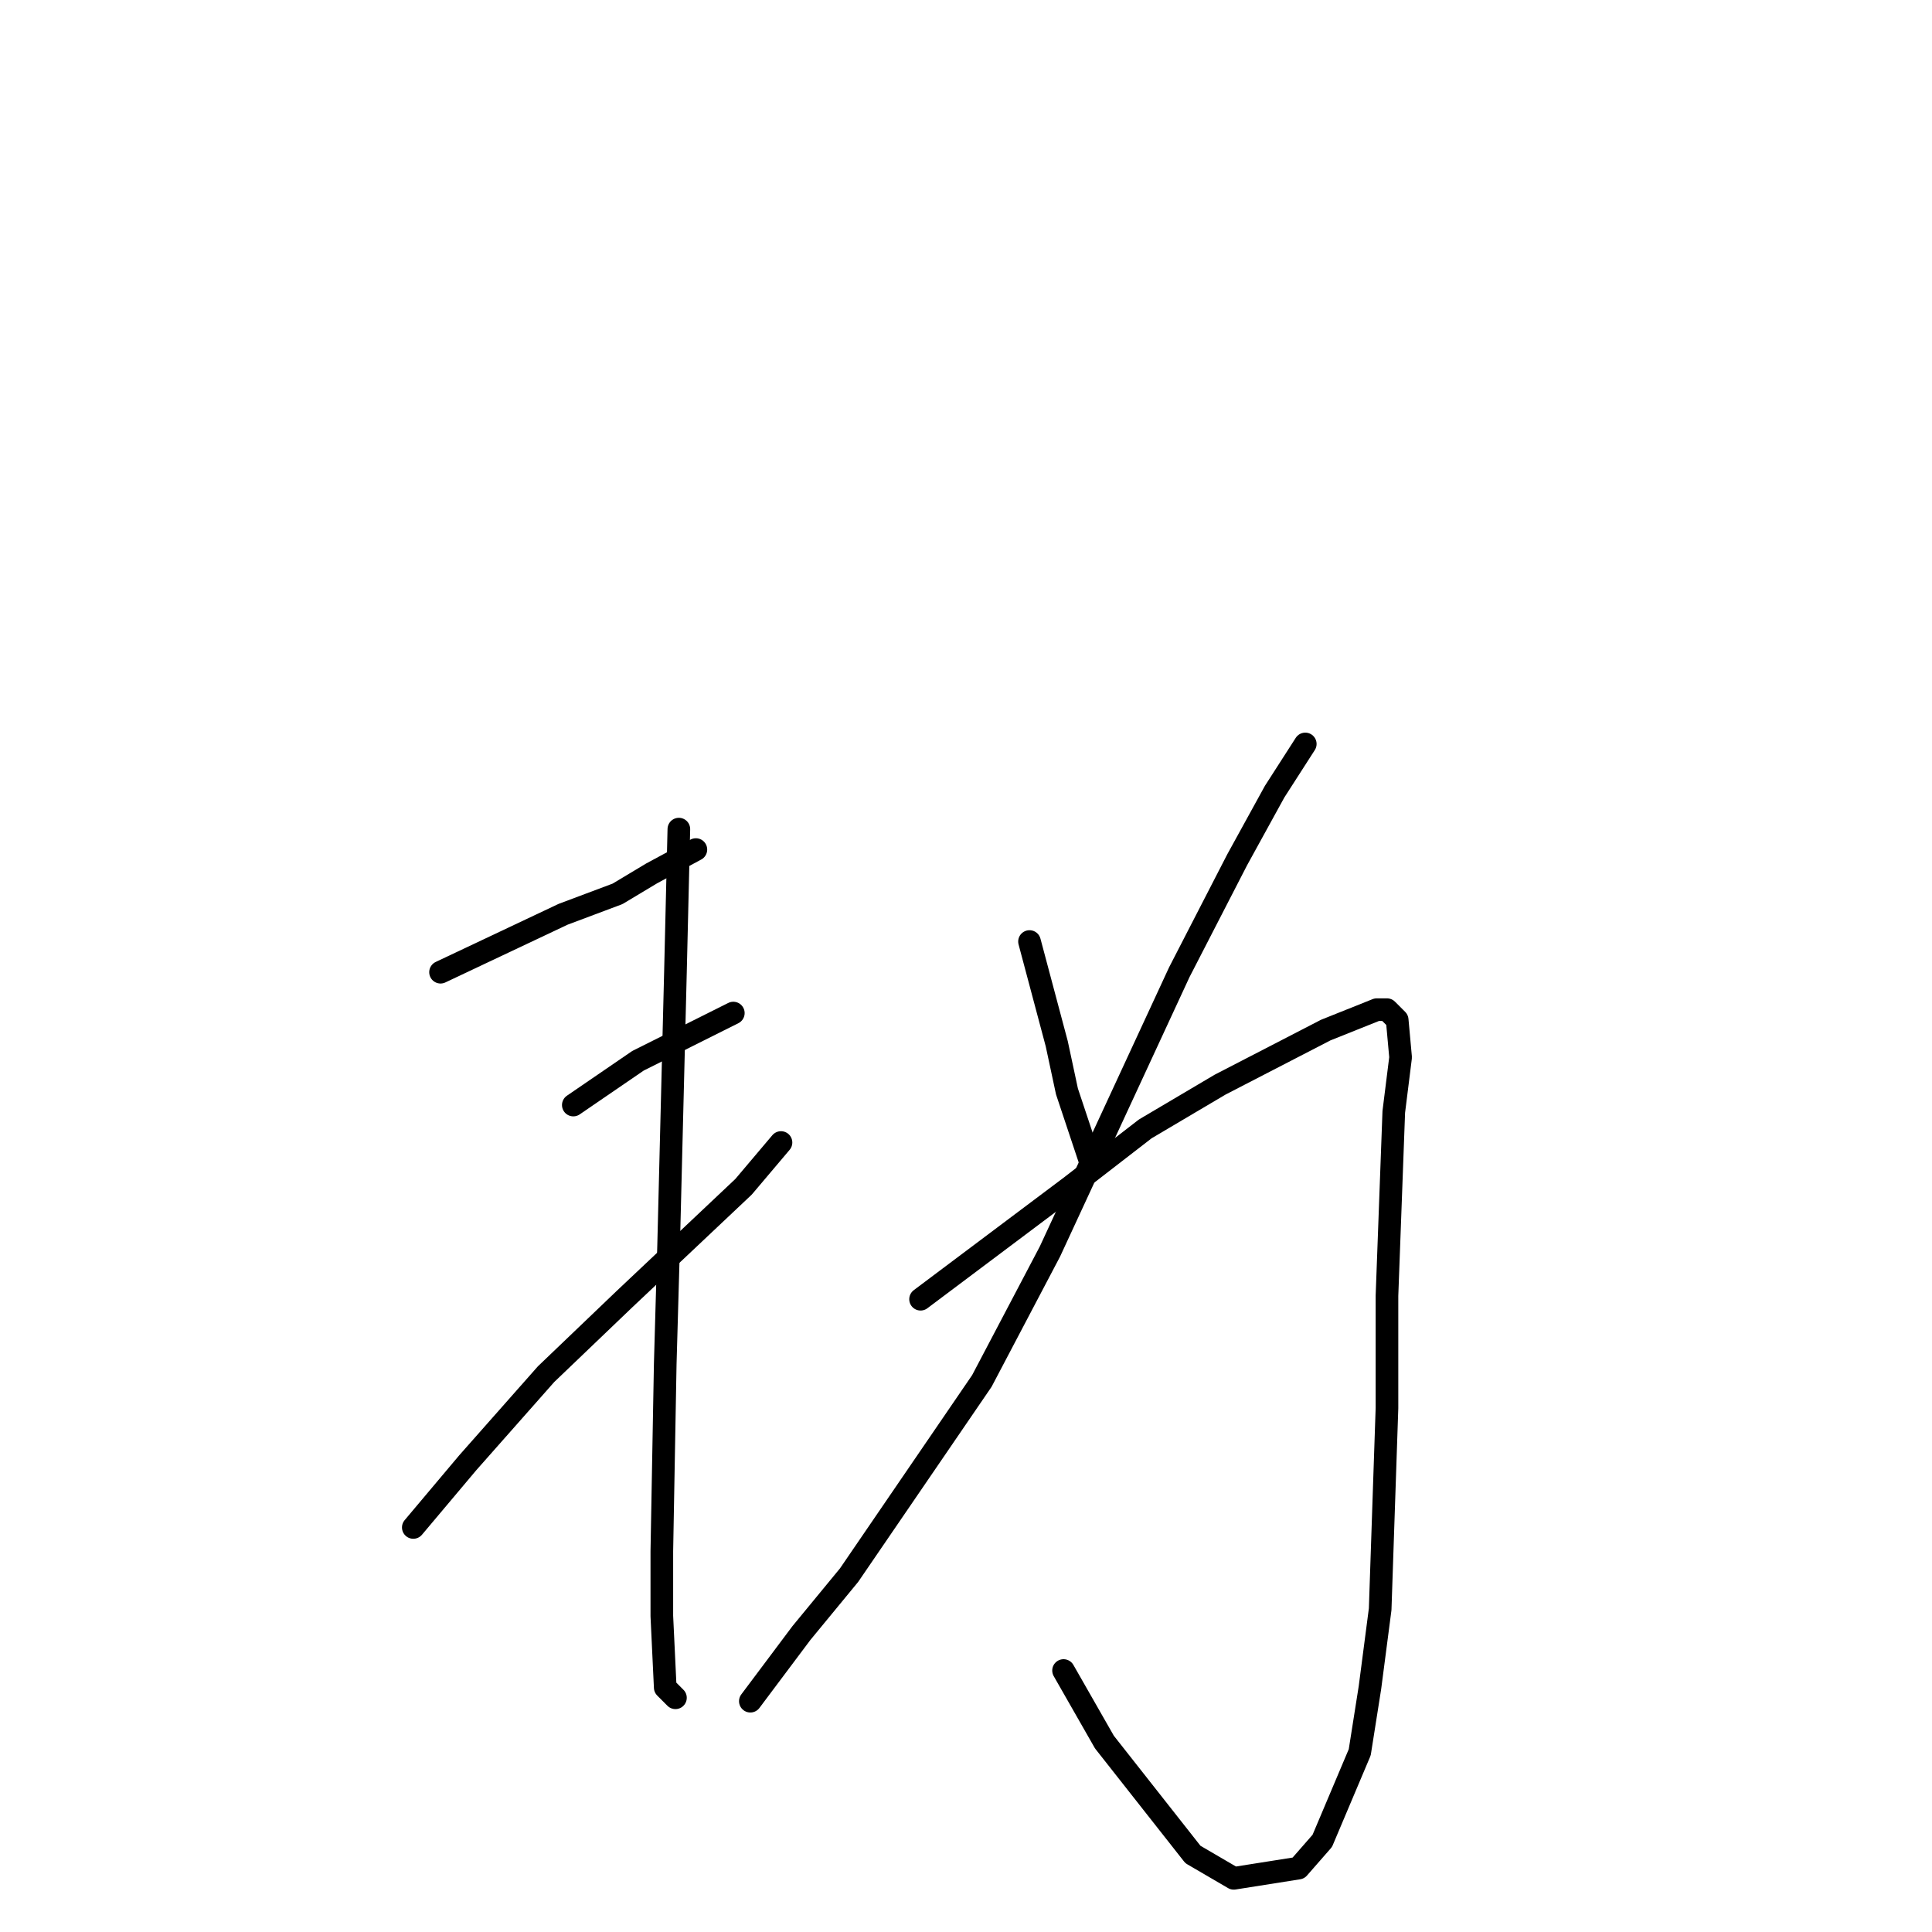 <?xml version="1.0" standalone="no"?>
    <svg width="256" height="256" xmlns="http://www.w3.org/2000/svg" version="1.1">
    <polyline stroke="black" stroke-width="3" stroke-linecap="round" fill="transparent" stroke-linejoin="round" points="58.374 128.821 74.614 121.147 81.832 118.439 86.343 115.731 92.207 112.571 92.207 112.571 " />
        <polyline stroke="black" stroke-width="3" stroke-linecap="round" fill="transparent" stroke-linejoin="round" points="75.967 146.424 84.538 140.557 89.952 137.848 97.169 134.237 97.169 134.237 " />
        <polyline stroke="black" stroke-width="3" stroke-linecap="round" fill="transparent" stroke-linejoin="round" points="54.765 202.395 61.983 193.819 72.358 182.083 82.734 172.153 98.523 157.257 103.485 151.39 103.485 151.39 " />
        <polyline stroke="black" stroke-width="3" stroke-linecap="round" fill="transparent" stroke-linejoin="round" points="89.952 109.863 89.5 128.821 88.598 164.931 88.147 180.729 87.696 205.555 87.696 214.131 88.147 223.61 89.5 224.964 89.5 224.964 " />
        <polyline stroke="black" stroke-width="3" stroke-linecap="round" fill="transparent" stroke-linejoin="round" points="136.415 124.758 140.024 138.3 141.377 144.619 144.535 154.098 144.535 154.098 " />
        <polyline stroke="black" stroke-width="3" stroke-linecap="round" fill="transparent" stroke-linejoin="round" points="172.955 98.578 168.895 104.898 163.933 113.925 156.264 128.821 139.122 165.834 130.1 182.986 112.507 208.715 106.191 216.388 99.425 225.416 99.425 225.416 " />
        <polyline stroke="black" stroke-width="3" stroke-linecap="round" fill="transparent" stroke-linejoin="round" points="121.98 172.153 141.828 157.257 151.753 149.584 161.677 143.716 175.661 136.494 182.428 133.786 183.781 133.786 185.134 135.14 185.586 140.105 184.683 147.327 183.781 171.702 183.781 186.597 182.879 213.228 181.526 223.61 180.172 232.186 175.21 243.922 172.052 247.533 163.481 248.887 158.068 245.728 146.34 230.832 140.926 221.353 140.926 221.353 " />
        </svg>